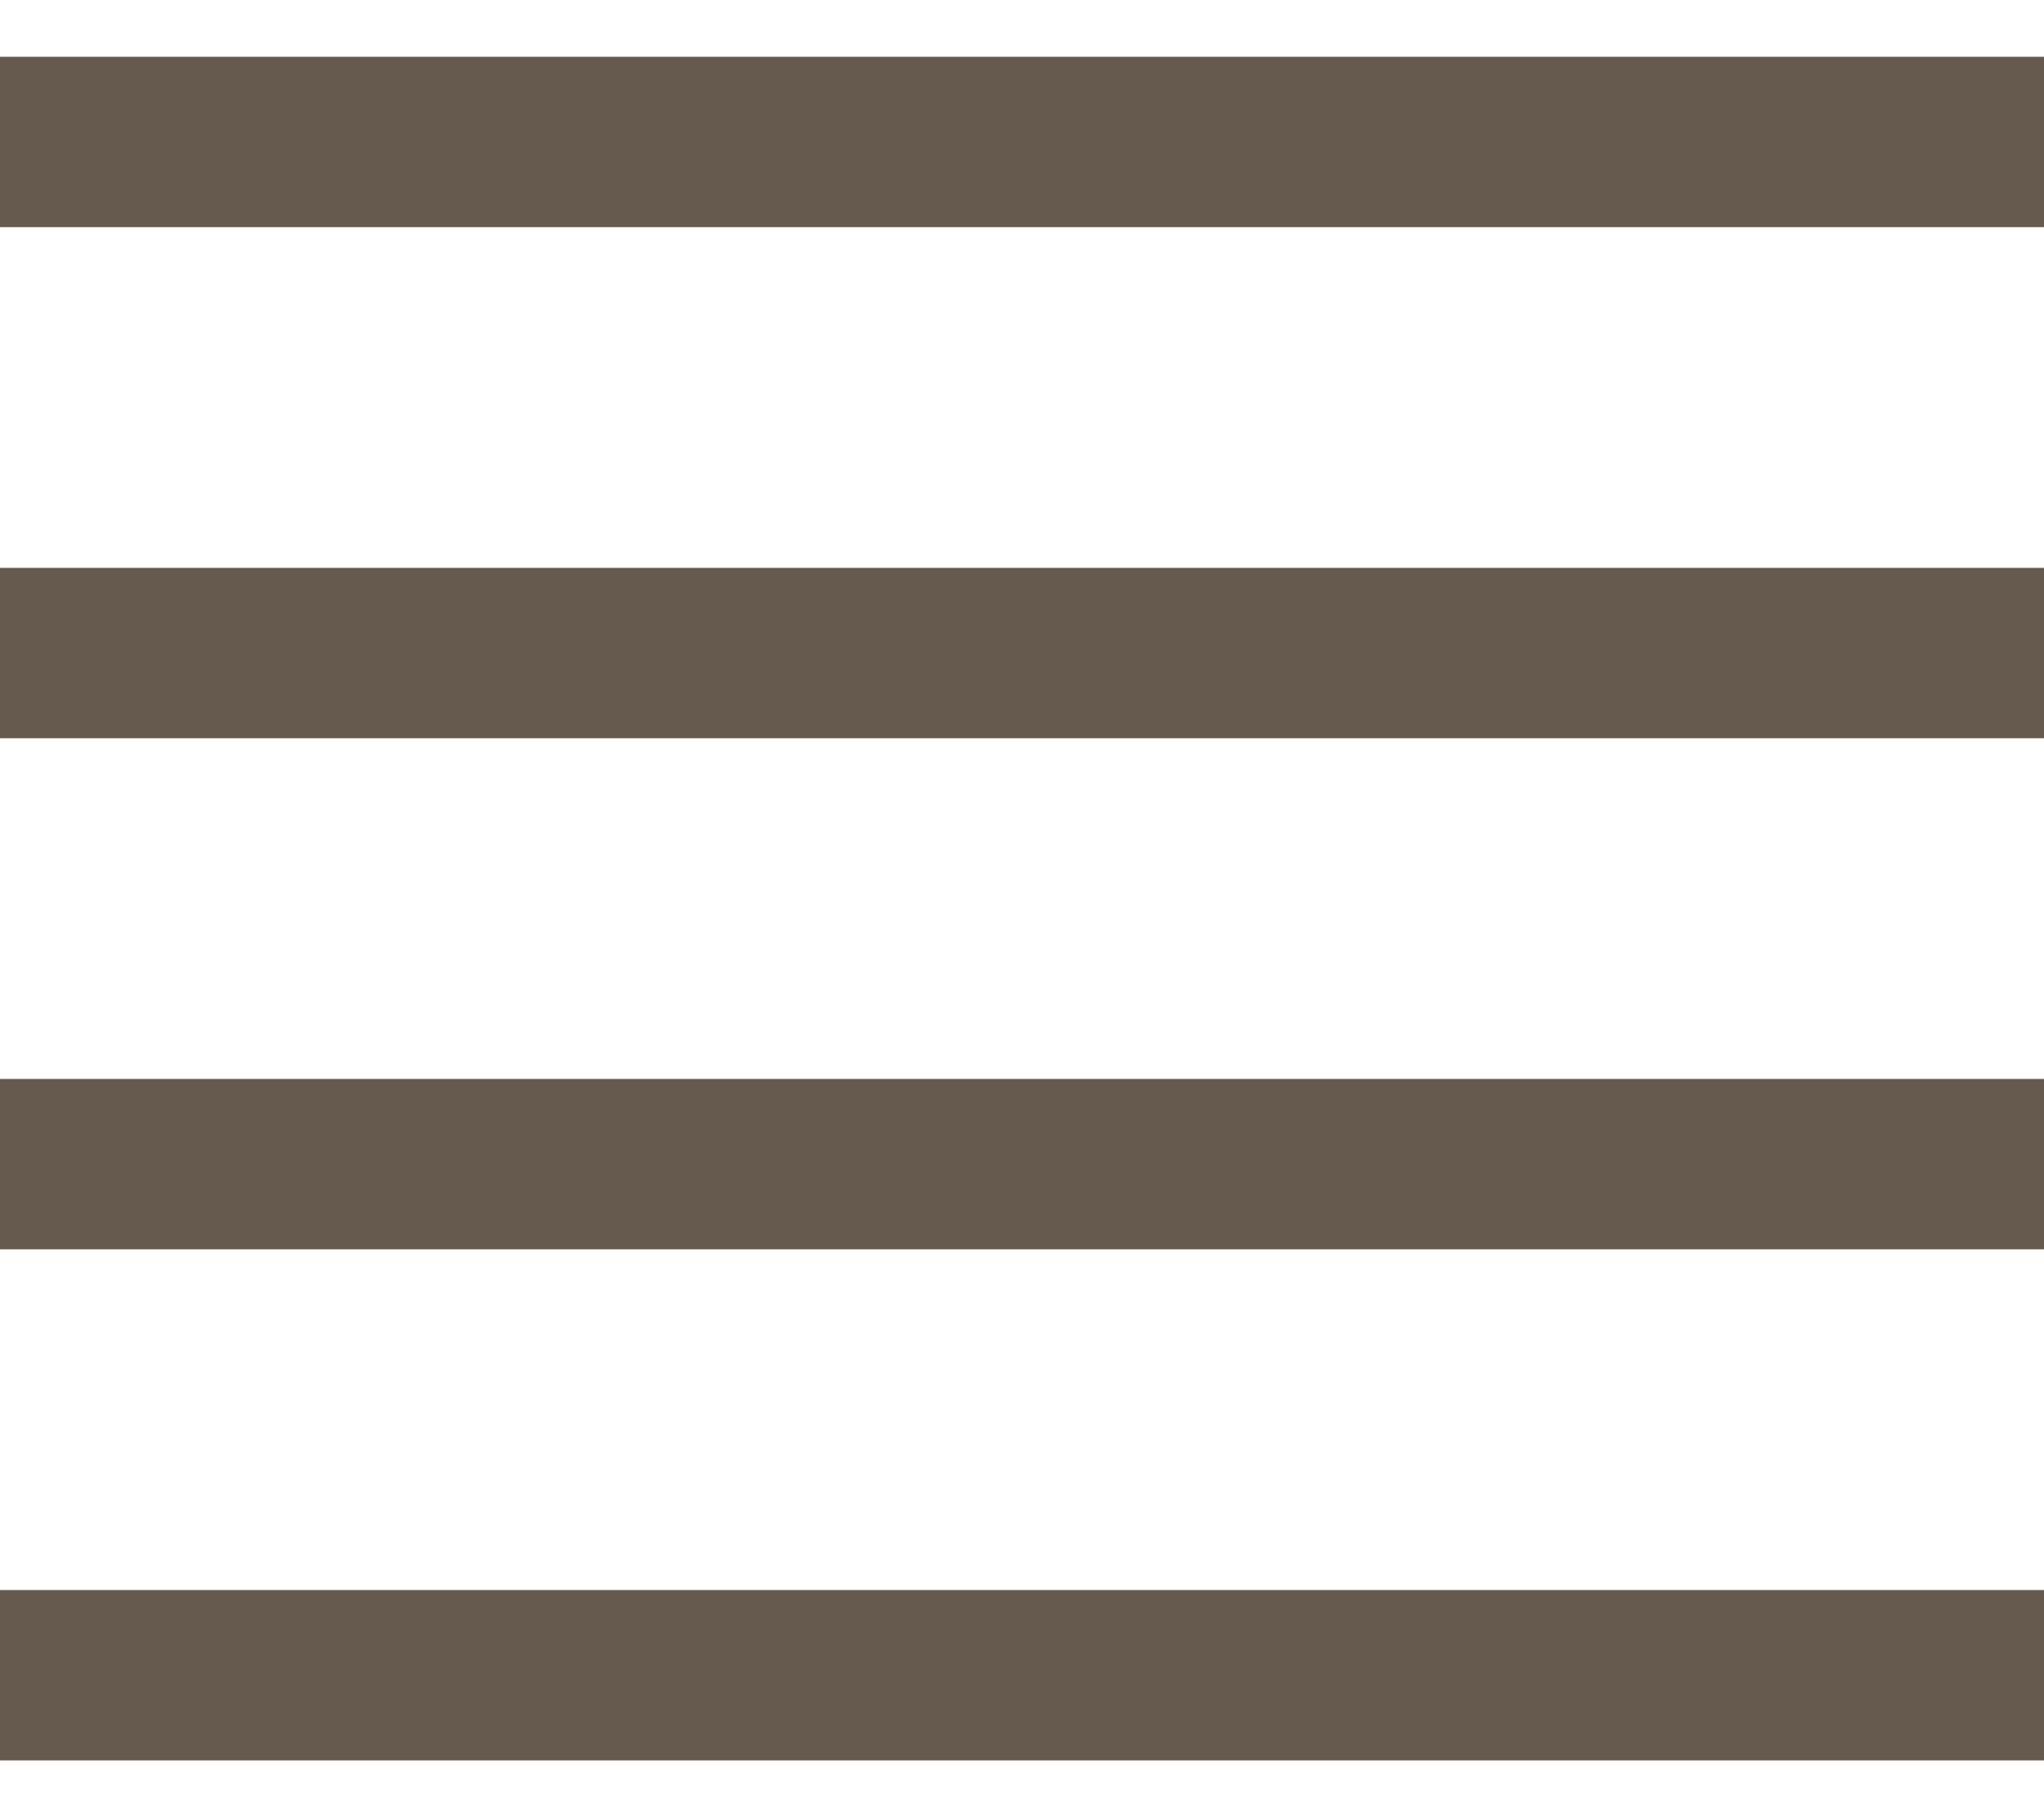 <svg width="18" height="16" viewBox="0 0 18 16" fill="none" xmlns="http://www.w3.org/2000/svg">
<path d="M18 0.5H0V2H18V0.5Z" fill="#665A4E"/>
<path d="M18 14H0V15.5H18V14Z" fill="#665A4E"/>
<path d="M18 5H0V6.5H18V5Z" fill="#665A4E"/>
<path d="M18 9.5H0V11H18V9.5Z" fill="#665A4E"/>
</svg>
